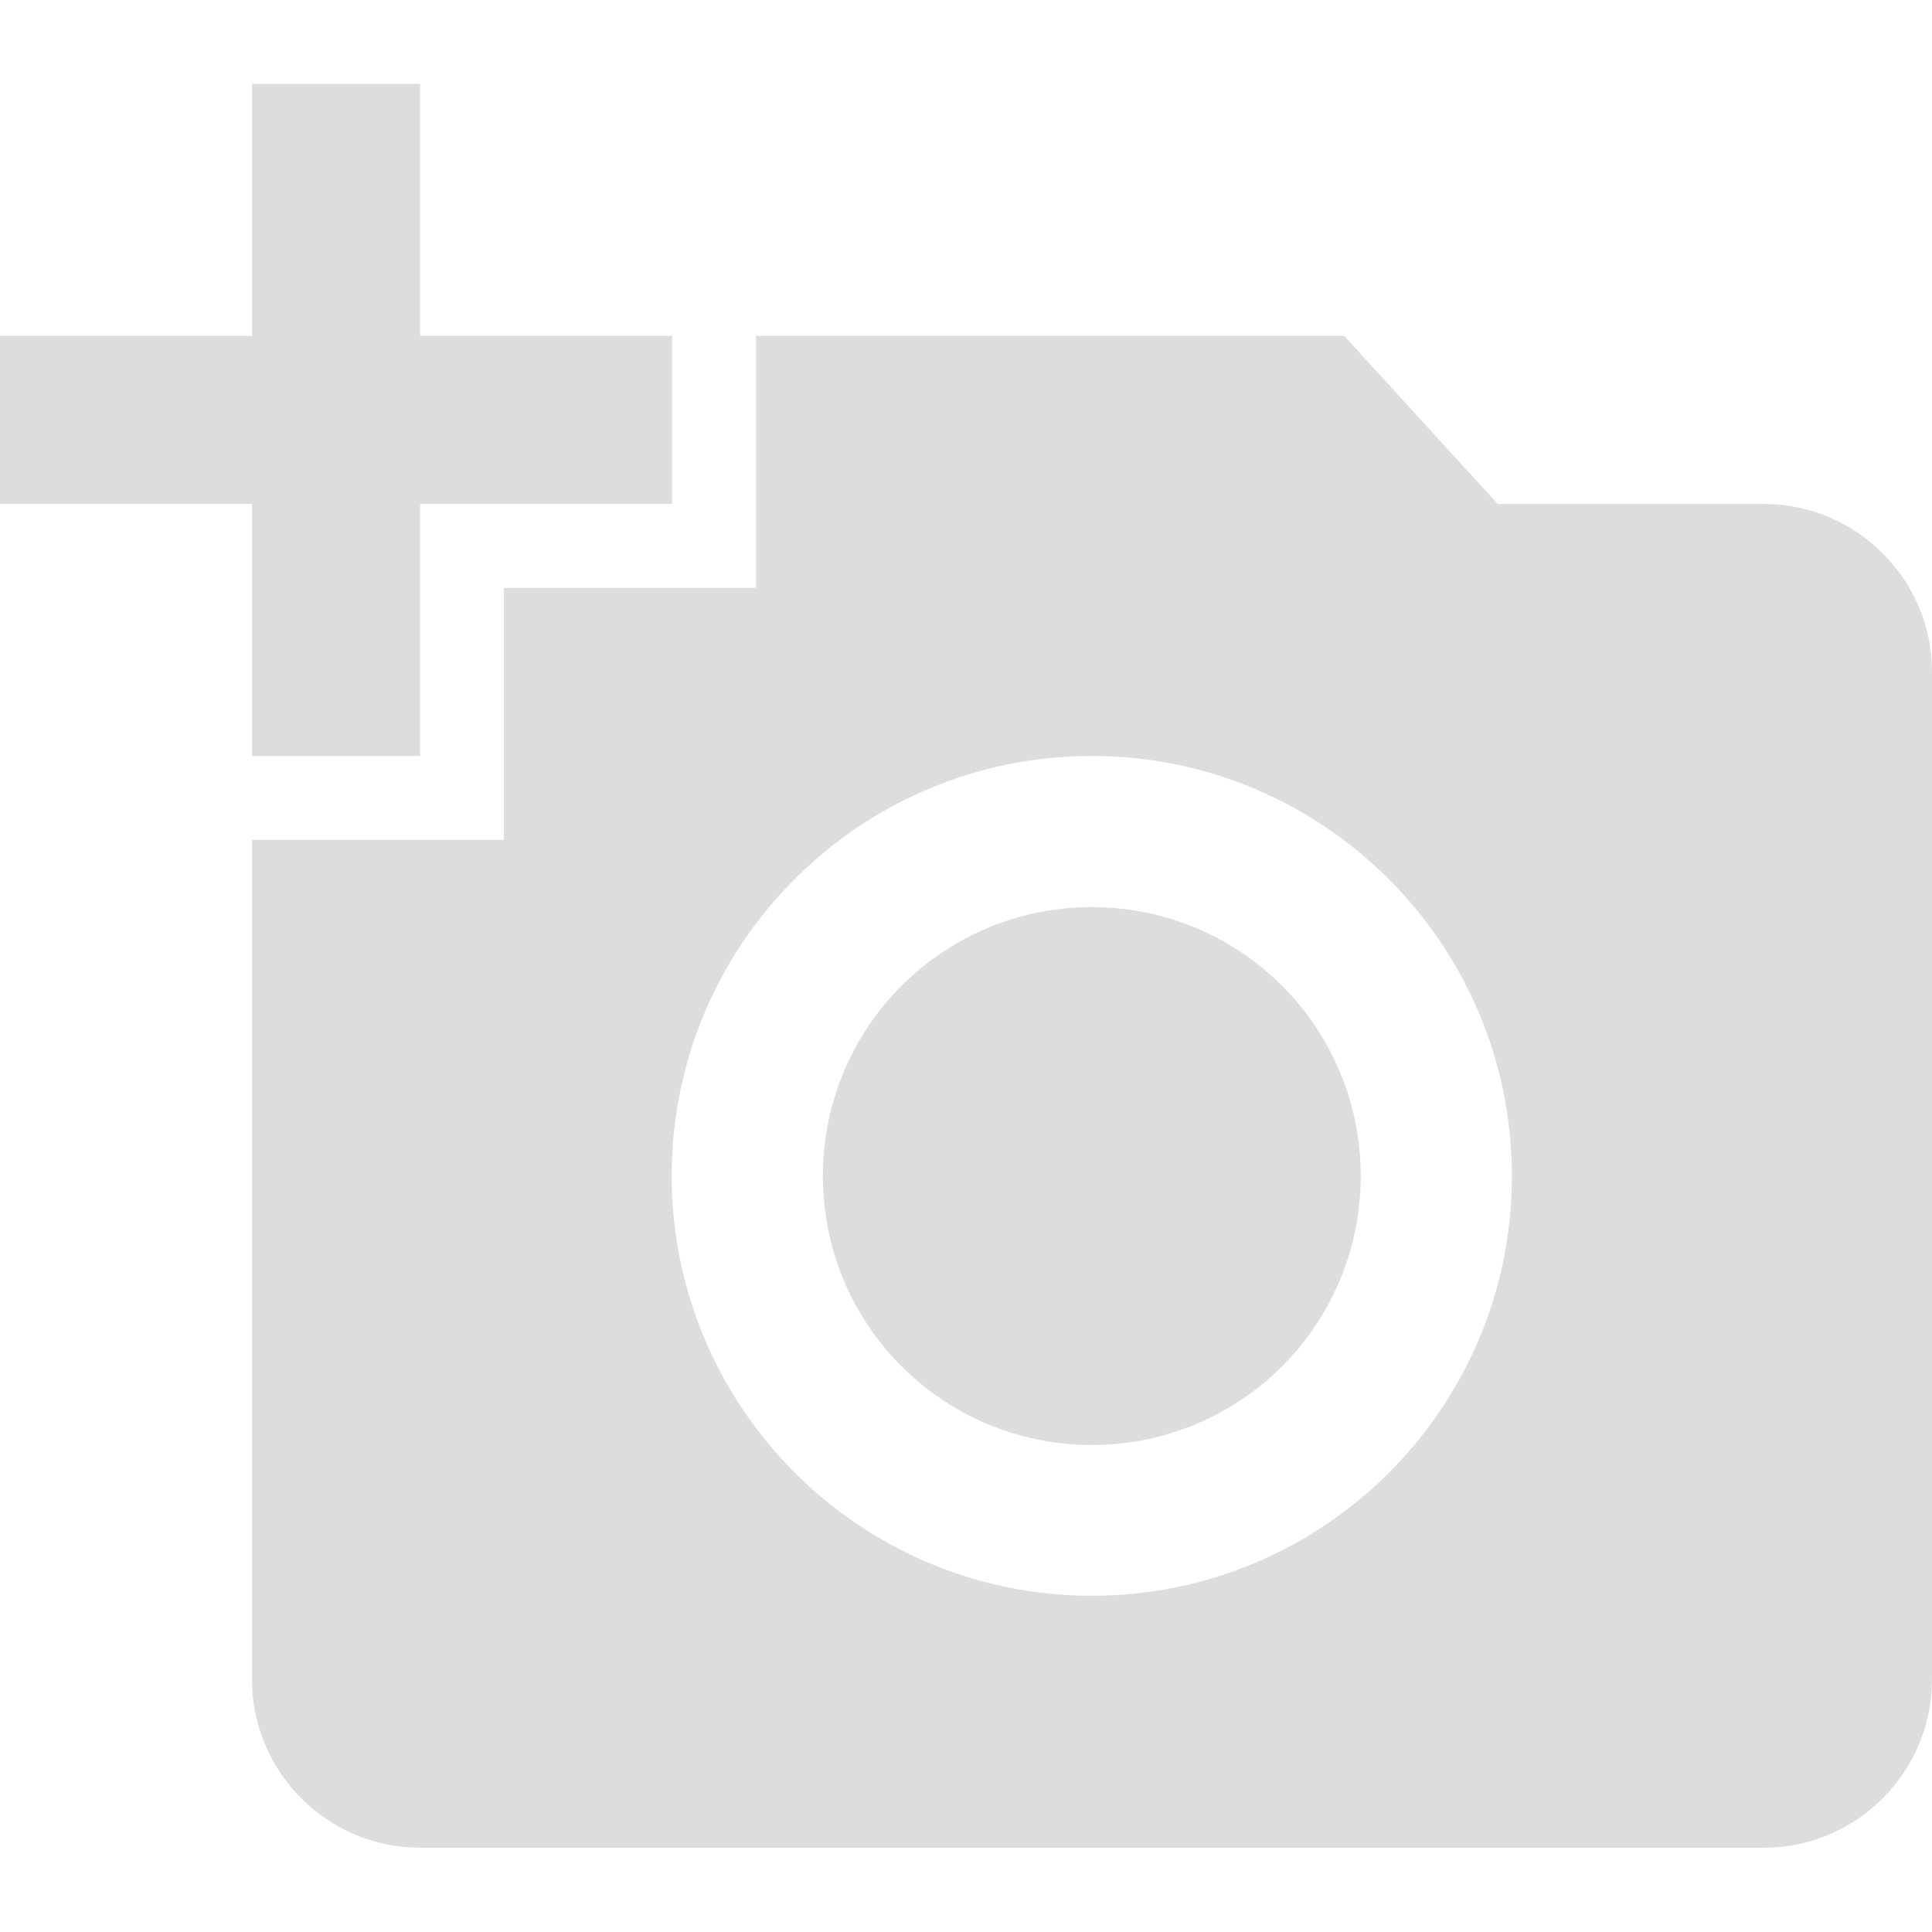 <?xml version="1.0" encoding="utf-8"?>
<!-- Generator: Adobe Illustrator 23.0.0, SVG Export Plug-In . SVG Version: 6.00 Build 0)  -->
<svg version="1.1" id="Capa_1" xmlns="http://www.w3.org/2000/svg" xmlns:xlink="http://www.w3.org/1999/xlink" x="0px" y="0px"
	 viewBox="0 0 490.7 490.7" style="enable-background:new 0 0 490.7 490.7;" xml:space="preserve">
<style type="text/css">
	.st0{fill:#DDDDDD;}
</style>
<g>
	<g>
		<g>
			<path class="st0" d="M448,128h-67.6l-39-42.7H192v64h-64v64H64v213.3c0,23.5,19.2,42.7,42.7,42.7H448c23.5,0,42.7-19.2,42.7-42.7
				v-256C490.7,147.2,471.5,128,448,128z M277.3,405.3c-58.9,0-106.7-47.8-106.7-106.7S218.5,192,277.3,192S384,239.8,384,298.7
				S336.2,405.3,277.3,405.3z"/>
			<polygon class="st0" points="64,192 106.7,192 106.7,128 170.7,128 170.7,85.3 106.7,85.3 106.7,21.3 64,21.3 64,85.3 0,85.3 
				0,128 64,128 			"/>
			<path class="st0" d="M277.3,230.4c-37.8,0-68.3,30.5-68.3,68.3l0,0c0,37.8,30.5,68.3,68.3,68.3s68.3-30.5,68.3-68.3
				S315.1,230.4,277.3,230.4z"/>
		</g>
	</g>
</g>
</svg>
